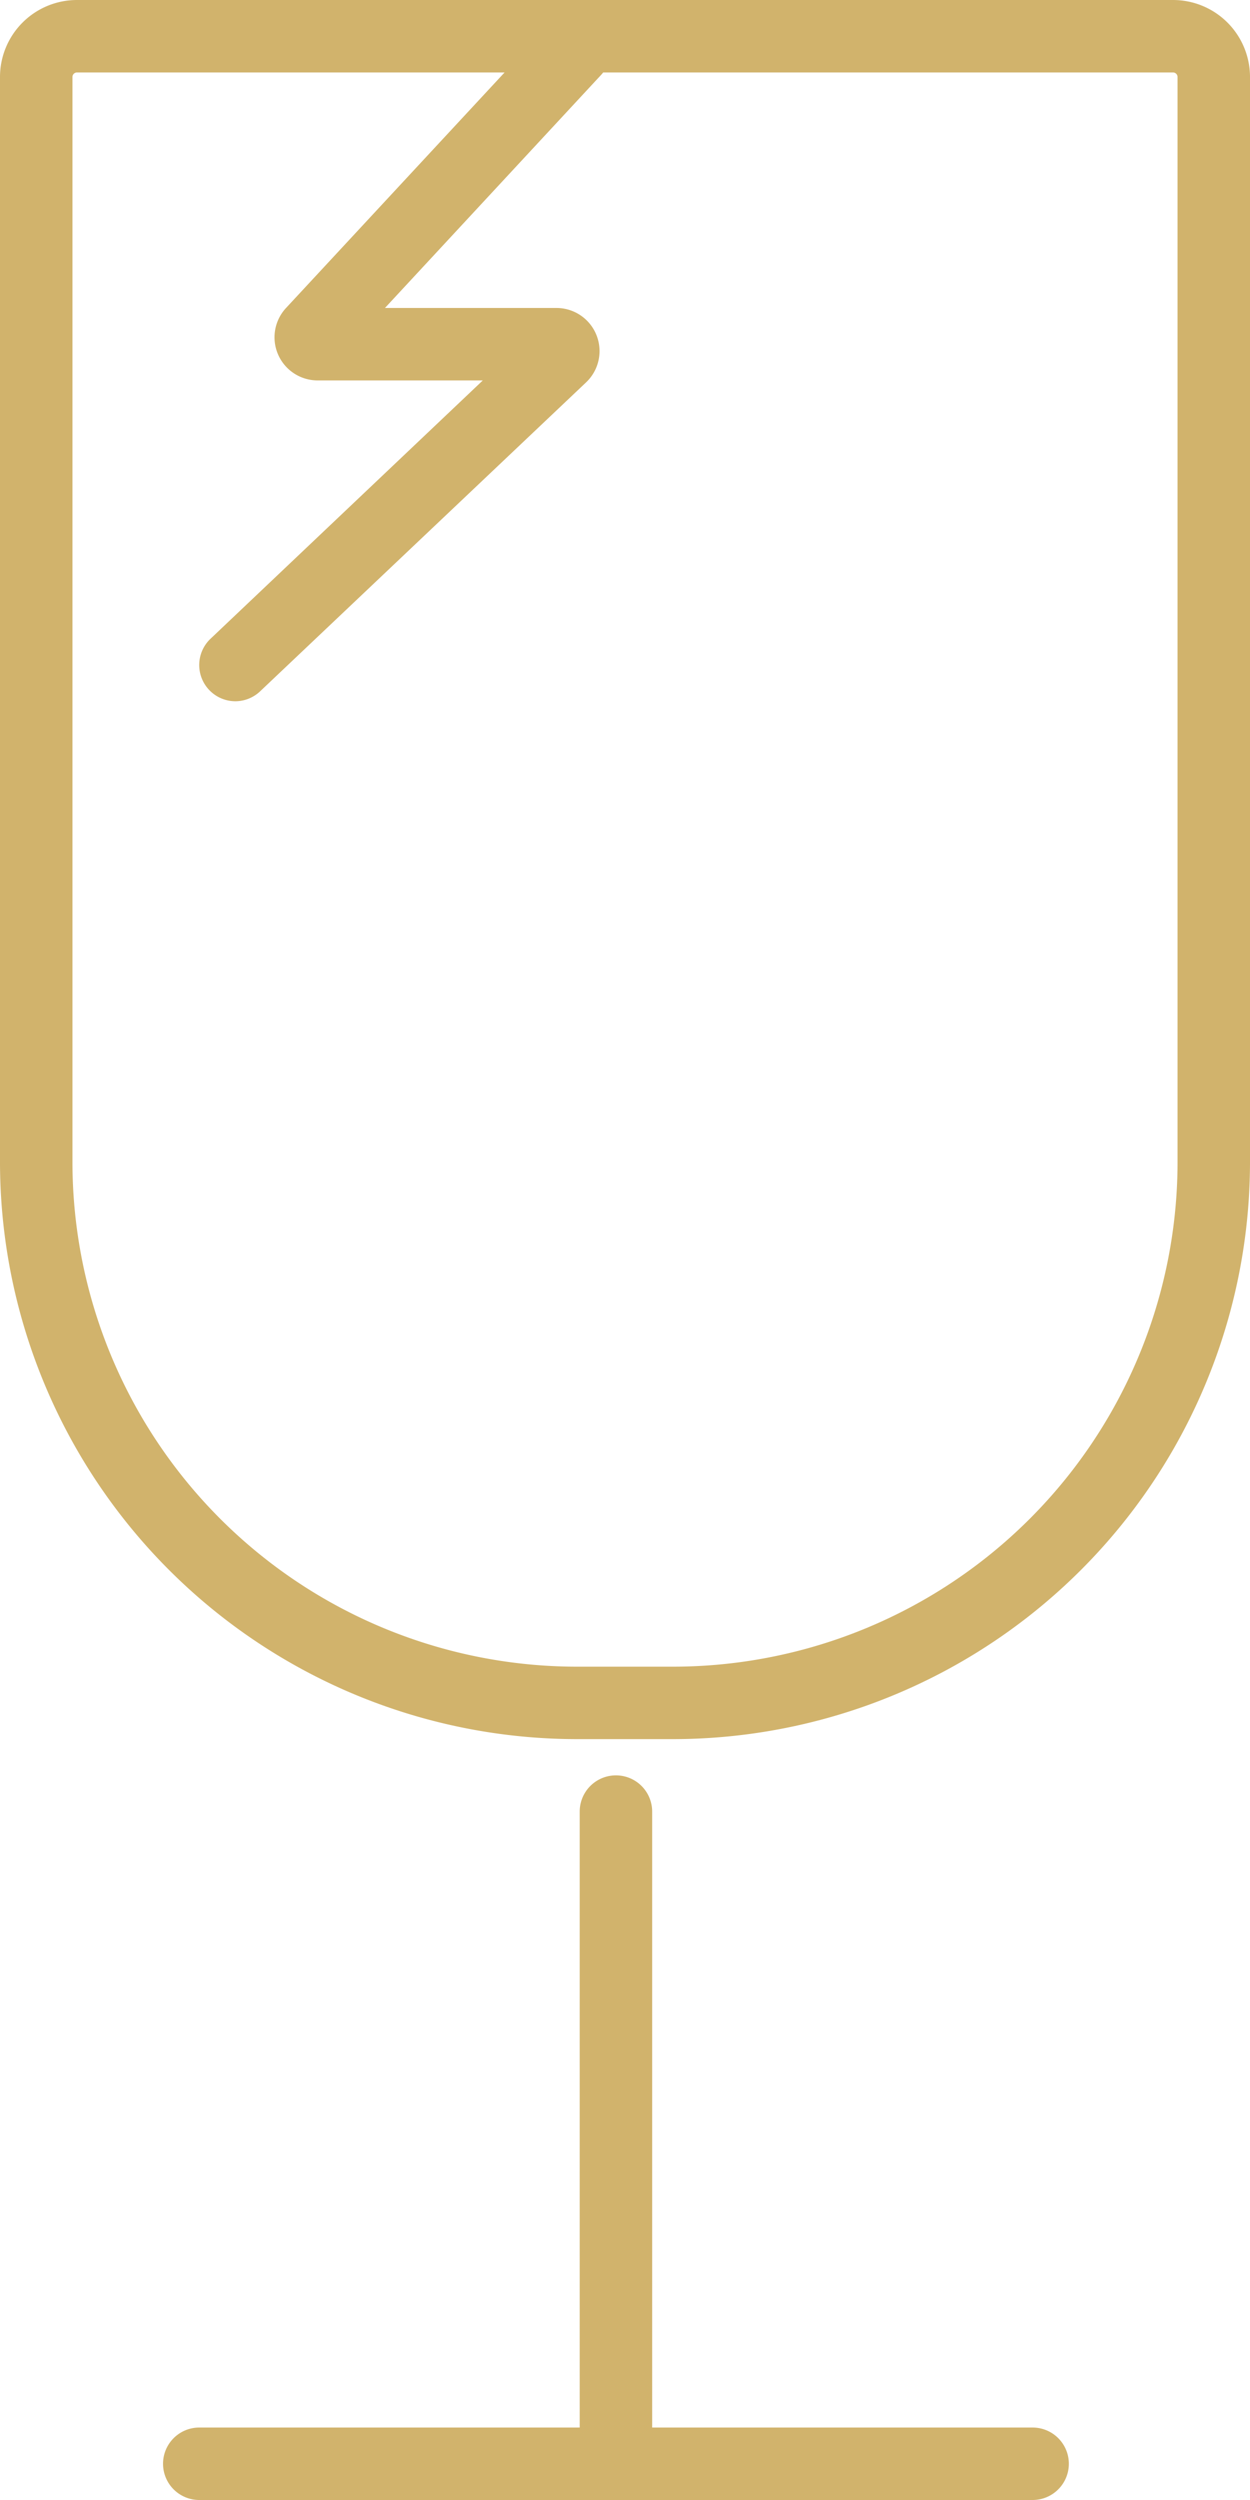 <svg xmlns="http://www.w3.org/2000/svg" width="69" height="138" viewBox="0 0 69 138">
  <title>icon-wineglass</title>
  <g id="Layer_2" data-name="Layer 2">
    <g id="Isolation_Mode" data-name="Isolation Mode">
      <path d="M37.17,96H31.83A31.87,31.87,0,0,1,0,64.17V4.25A4.25,4.25,0,0,1,4.25,0h60.5A4.25,4.25,0,0,1,69,4.25V64.17A31.87,31.87,0,0,1,37.17,96ZM4.25,4A.25.25,0,0,0,4,4.25V64.17A27.86,27.86,0,0,0,31.83,92h5.33A27.86,27.86,0,0,0,65,64.17V4.25A.25.25,0,0,0,64.75,4Z" style="fill: #d1b36c"/>
      <path d="M34,138a2,2,0,0,1-2-2V100a2,2,0,0,1,4,0v36A2,2,0,0,1,34,138Z" style="fill: #d1b36c"/>
      <path d="M57,138H11a2,2,0,0,1,0-4H57a2,2,0,0,1,0,4Z" style="fill: #d1b36c"/>
      <path d="M13,38.71a2,2,0,0,1-1.38-3.45L26.65,21H17.53a2.38,2.38,0,0,1-1.74-4L30.2,1.47a2,2,0,1,1,2.93,2.72L21.25,17h9.47a2.38,2.38,0,0,1,1.64,4.1l-18,17.06A2,2,0,0,1,13,38.71Z" style="fill: #d1b36c"/>
    </g>
  </g>
</svg>
